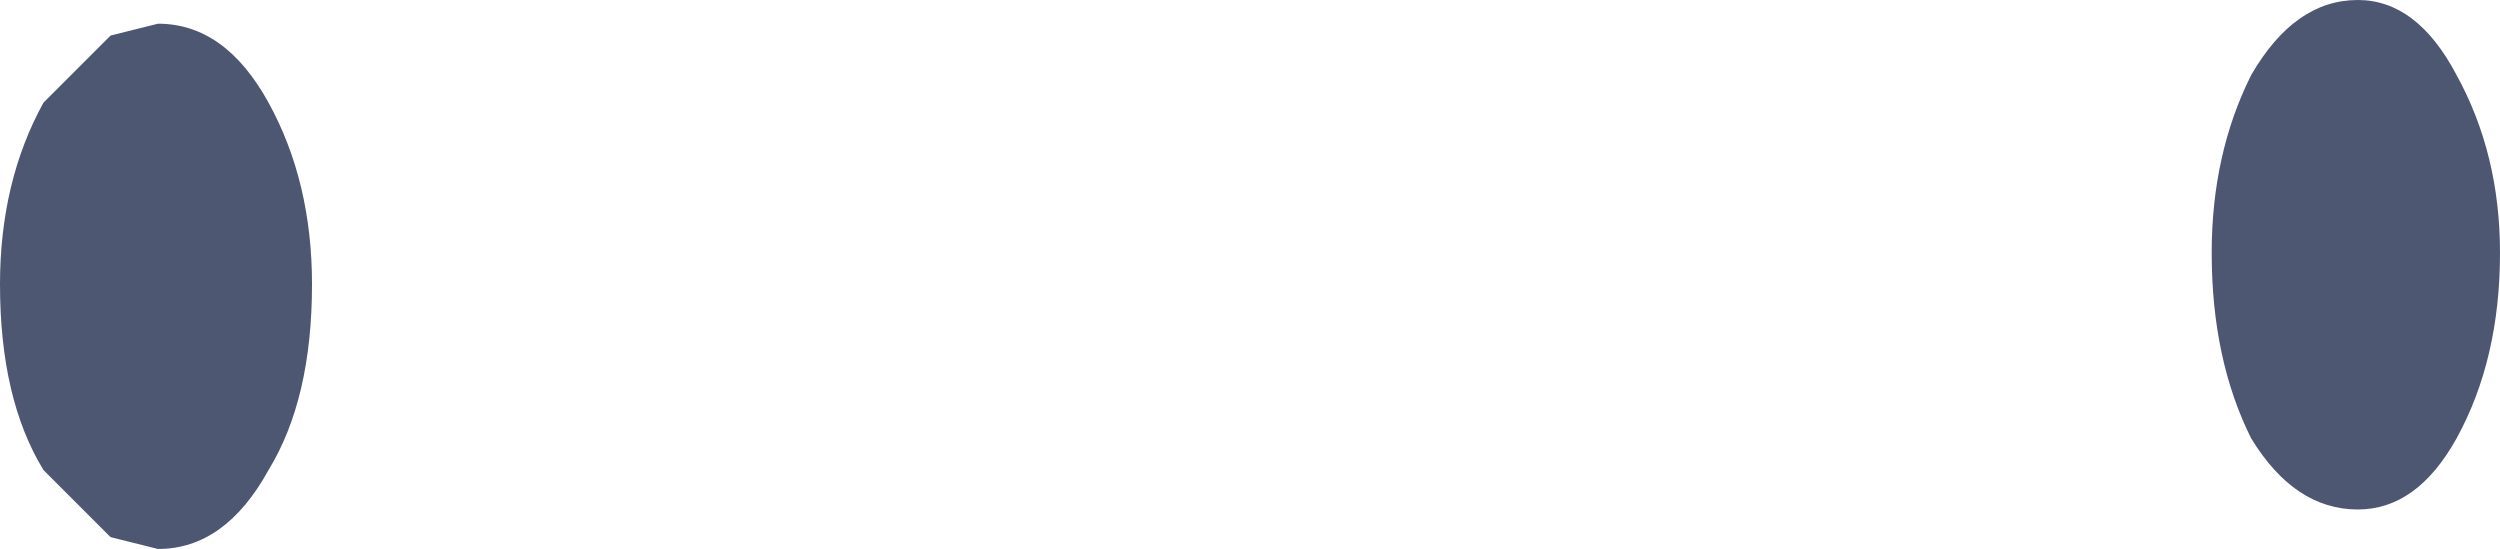 <?xml version="1.0" encoding="UTF-8" standalone="no"?>
<svg xmlns:xlink="http://www.w3.org/1999/xlink" height="6.95px" width="31.65px" xmlns="http://www.w3.org/2000/svg">
  <g transform="matrix(1.0, 0.0, 0.0, 1.0, 15.85, 3.5)">
    <path d="M-15.85 0.1 Q-15.85 -1.2 -15.3 -2.2 L-14.45 -3.05 -13.85 -3.2 Q-13.0 -3.2 -12.45 -2.2 -11.9 -1.2 -11.9 0.1 -11.9 1.55 -12.45 2.45 -13.0 3.45 -13.85 3.45 L-14.45 3.3 -15.3 2.45 Q-15.85 1.55 -15.85 0.1 M12.15 -0.3 Q12.15 -1.55 12.65 -2.55 13.2 -3.5 14.0 -3.5 14.75 -3.5 15.25 -2.55 15.8 -1.55 15.8 -0.3 15.8 1.05 15.25 2.05 14.75 2.95 14.0 2.95 13.2 2.95 12.65 2.05 12.15 1.05 12.15 -0.3" fill="#4e5772" fill-rule="evenodd" stroke="none"/>
  </g>
</svg>
